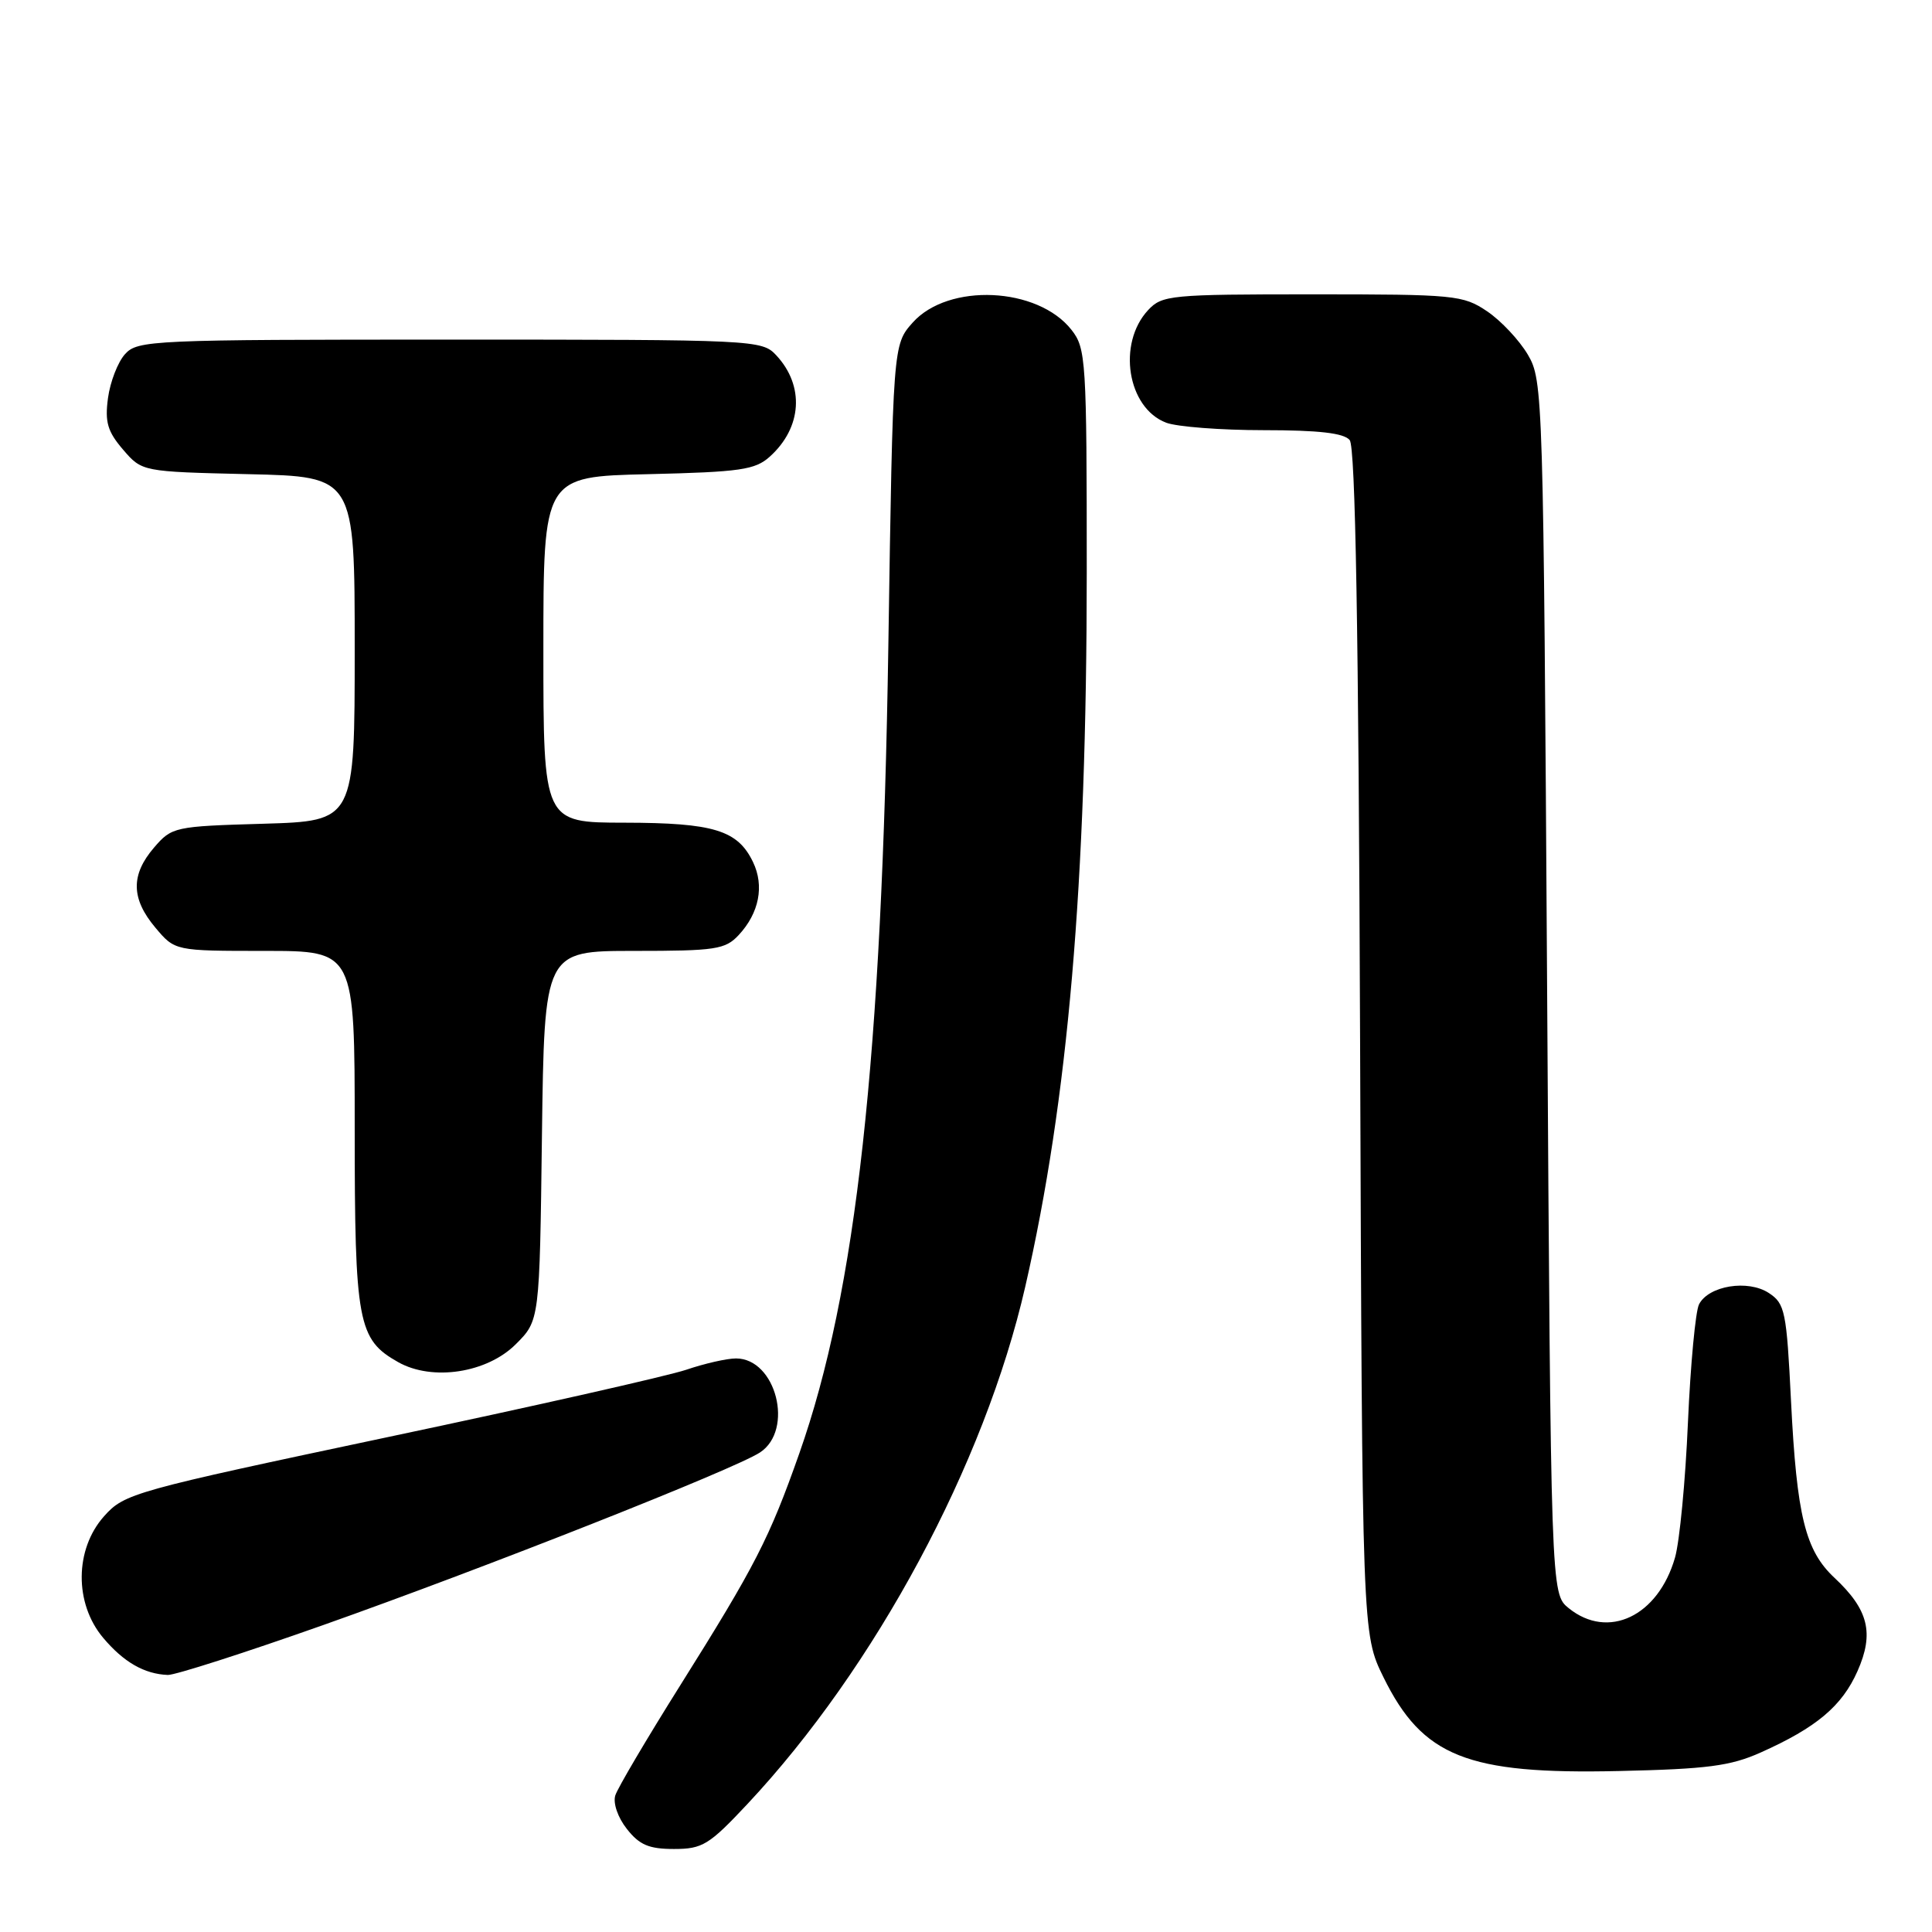 <?xml version="1.0" encoding="UTF-8" standalone="no"?>
<!DOCTYPE svg PUBLIC "-//W3C//DTD SVG 1.1//EN" "http://www.w3.org/Graphics/SVG/1.1/DTD/svg11.dtd" >
<svg xmlns="http://www.w3.org/2000/svg" xmlns:xlink="http://www.w3.org/1999/xlink" version="1.1" viewBox="0 0 256 256">
 <g >
 <path fill="currentColor"
d=" M 99.03 239.05 C 115.99 220.95 130.47 193.99 135.85 170.50 C 141.53 145.71 143.99 117.13 144.00 75.88 C 144.00 47.70 143.90 46.15 141.98 43.71 C 137.50 38.00 125.66 37.46 120.94 42.74 C 118.32 45.68 118.32 45.68 117.71 85.59 C 116.87 140.29 113.46 171.18 105.91 192.59 C 101.95 203.83 100.07 207.50 90.14 223.31 C 85.72 230.35 81.84 236.92 81.53 237.90 C 81.21 238.92 81.86 240.82 83.06 242.34 C 84.72 244.46 85.99 245.00 89.30 245.00 C 93.08 245.00 93.95 244.47 99.03 239.05 Z  M 233.29 232.22 C 240.70 228.91 244.08 226.06 246.13 221.43 C 248.36 216.40 247.59 213.29 243.08 209.07 C 239.21 205.46 238.08 200.87 237.32 185.67 C 236.73 173.74 236.52 172.73 234.38 171.33 C 231.61 169.51 226.40 170.36 225.13 172.83 C 224.66 173.75 224.00 180.80 223.66 188.50 C 223.33 196.20 222.56 204.24 221.95 206.38 C 219.72 214.16 213.09 217.32 207.86 213.09 C 205.50 211.18 205.50 211.18 205.00 130.84 C 204.51 52.06 204.46 50.43 202.45 47.00 C 201.32 45.08 198.89 42.49 197.05 41.25 C 193.86 39.10 192.79 39.00 173.89 39.00 C 155.11 39.00 153.98 39.11 152.14 41.08 C 148.01 45.51 149.37 54.05 154.52 56.01 C 155.95 56.55 161.77 57.00 167.44 57.00 C 174.73 57.00 178.07 57.38 178.84 58.31 C 179.60 59.22 180.02 83.42 180.22 138.06 C 180.50 216.50 180.50 216.50 183.31 222.23 C 188.49 232.77 194.40 235.13 214.50 234.67 C 226.20 234.41 229.29 234.01 233.29 232.22 Z  M 42.74 215.36 C 64.18 207.78 97.29 194.69 100.70 192.46 C 105.25 189.48 102.84 180.00 97.52 180.00 C 96.33 180.00 93.36 180.67 90.93 181.50 C 88.49 182.32 70.77 186.33 51.54 190.39 C 17.64 197.57 16.49 197.88 13.79 200.91 C 9.89 205.28 9.83 212.46 13.67 217.02 C 16.39 220.25 19.13 221.82 22.24 221.94 C 23.19 221.97 32.42 219.01 42.74 215.36 Z  M 68.34 178.12 C 71.50 174.97 71.50 174.97 71.81 150.48 C 72.13 126.00 72.13 126.00 84.03 126.00 C 94.82 126.00 96.10 125.81 97.88 123.90 C 100.59 120.99 101.30 117.39 99.78 114.23 C 97.75 110.00 94.58 109.03 82.75 109.01 C 72.00 109.00 72.00 109.00 72.00 86.08 C 72.00 63.15 72.00 63.15 85.90 62.83 C 98.12 62.54 100.06 62.26 102.01 60.50 C 106.28 56.65 106.63 51.13 102.86 47.08 C 100.96 45.04 100.16 45.00 59.62 45.00 C 20.14 45.00 18.23 45.08 16.57 46.92 C 15.61 47.98 14.60 50.60 14.31 52.74 C 13.88 55.92 14.25 57.18 16.30 59.57 C 18.82 62.50 18.82 62.50 32.91 62.83 C 47.00 63.15 47.00 63.15 47.00 85.97 C 47.00 108.79 47.00 108.79 34.91 109.15 C 23.10 109.49 22.77 109.57 20.41 112.31 C 17.31 115.92 17.36 119.08 20.59 122.92 C 23.18 126.00 23.18 126.00 35.09 126.00 C 47.00 126.00 47.00 126.00 47.00 149.55 C 47.00 175.28 47.41 177.48 52.76 180.49 C 57.28 183.04 64.53 181.93 68.34 178.12 Z "/>
</g>
</svg>